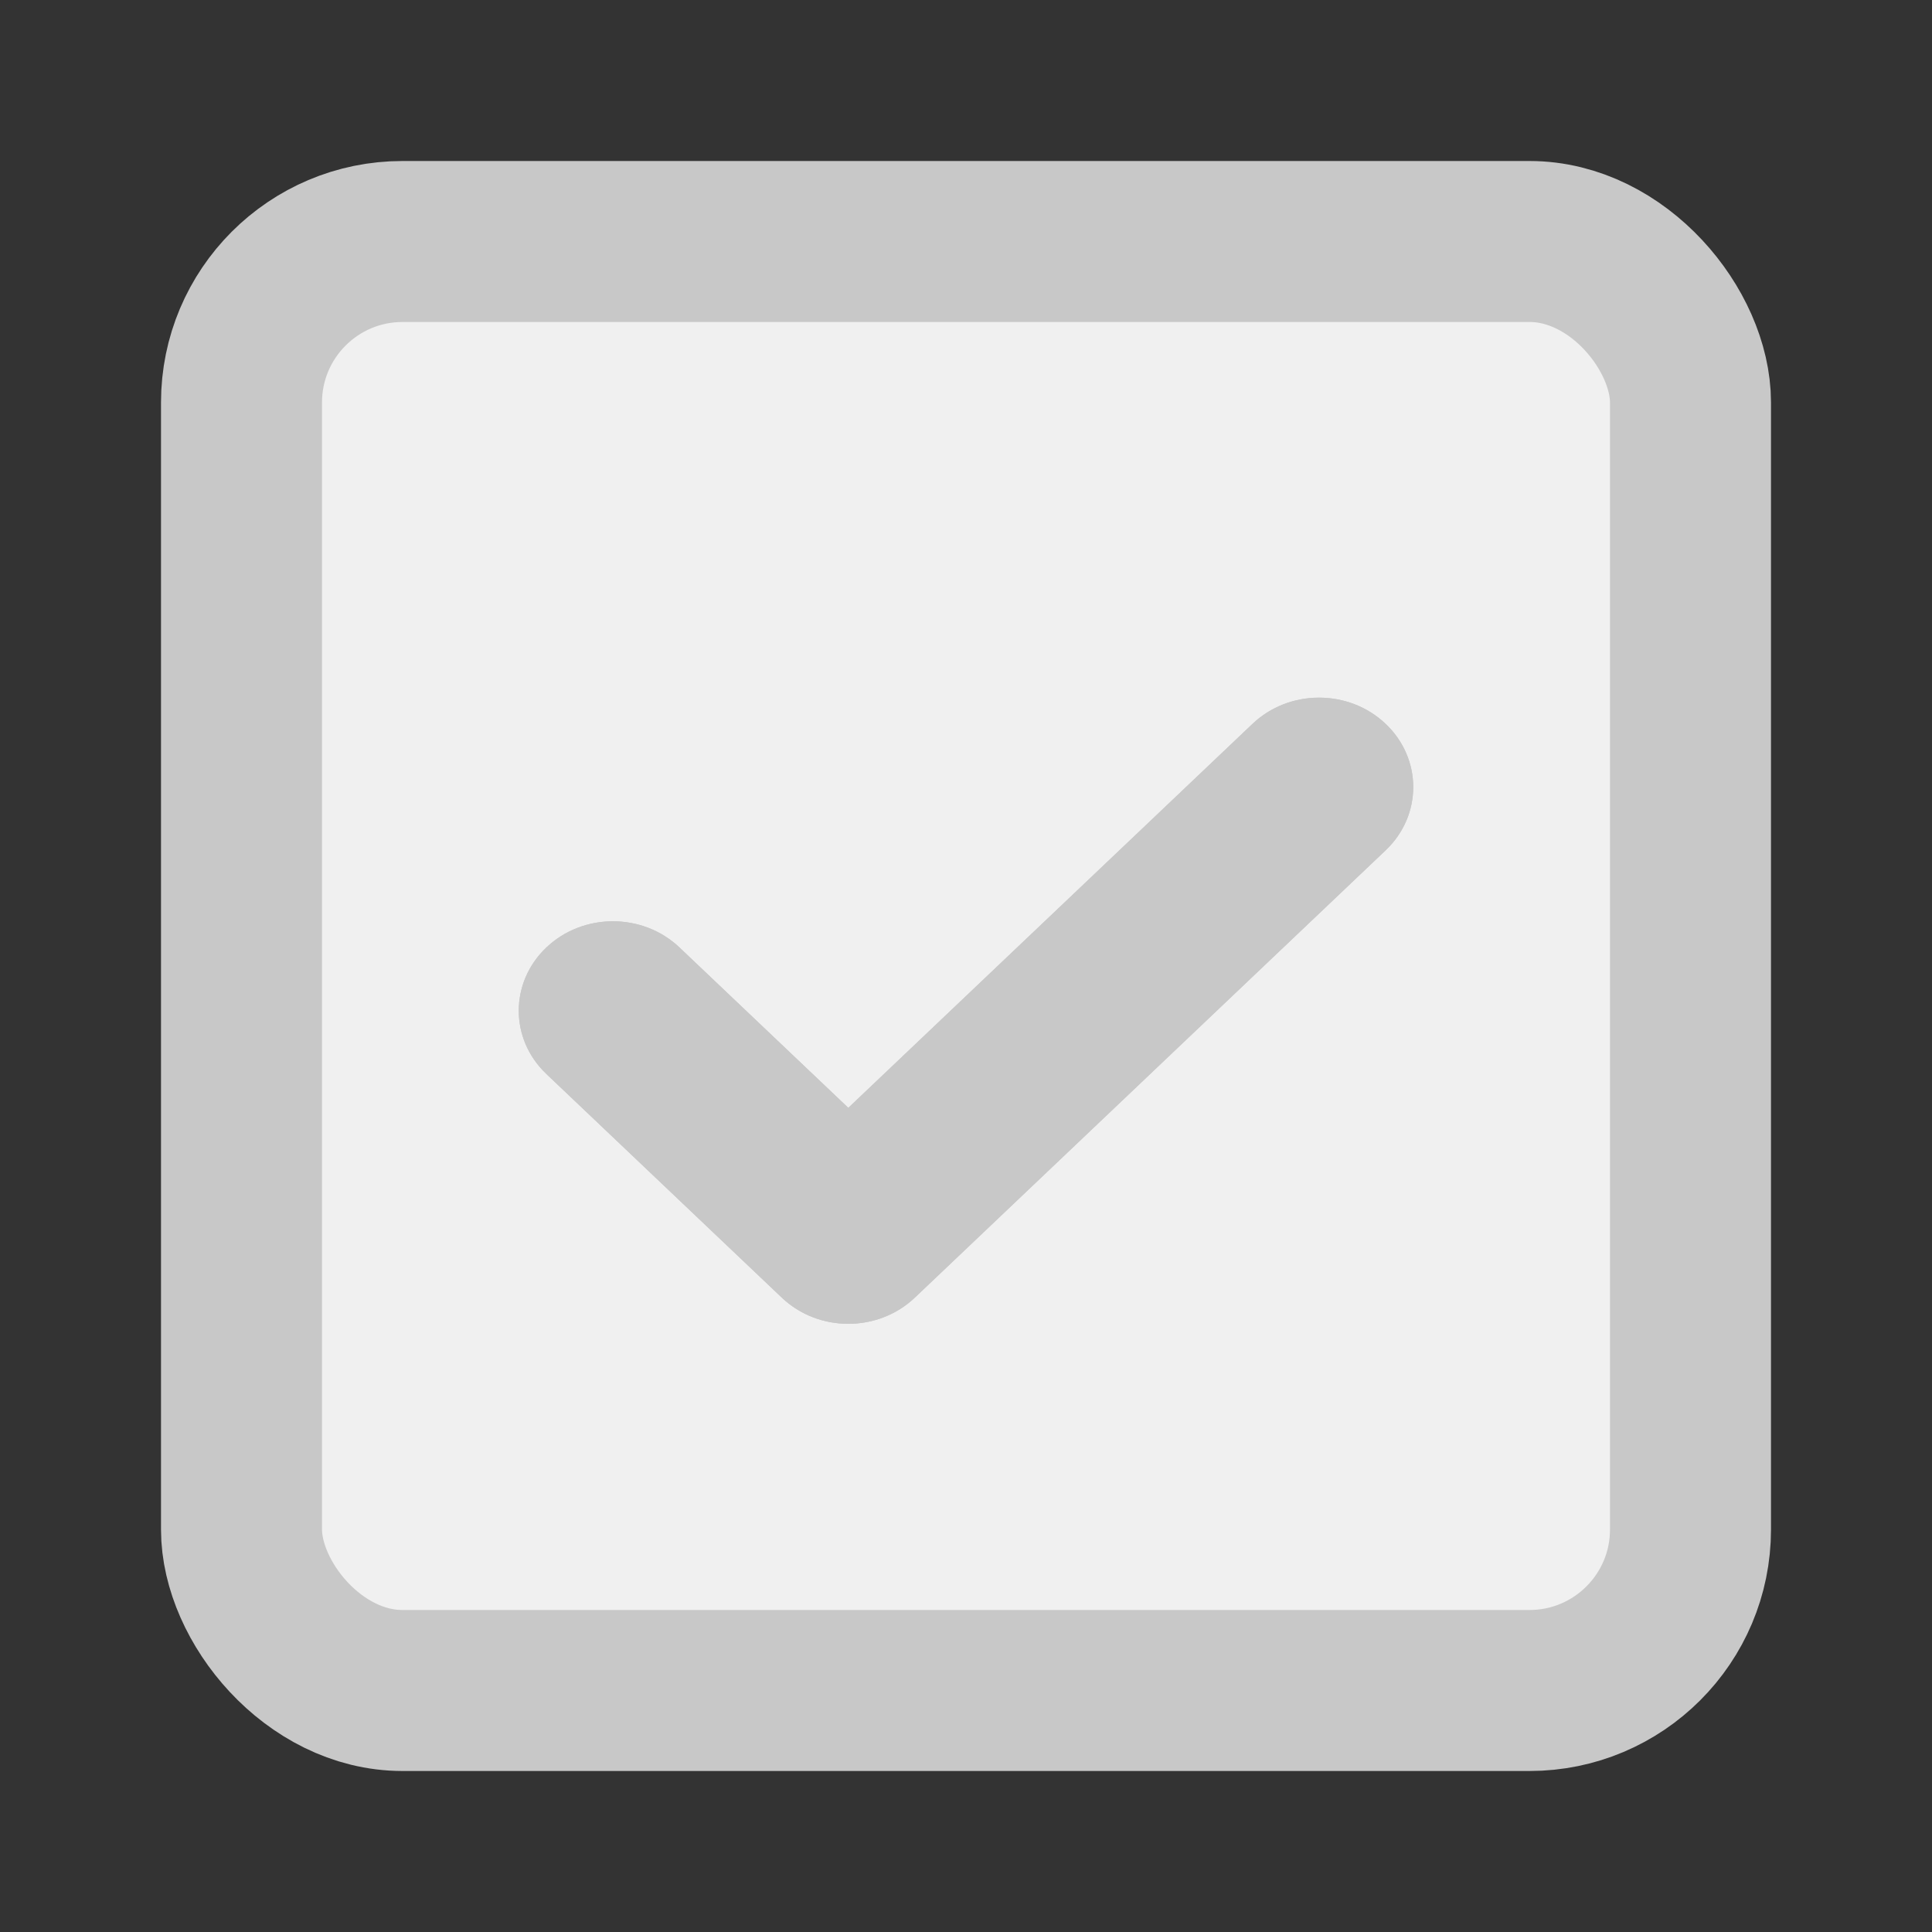 <svg width="24" height="24" viewBox="0 0 24 24" fill="none" xmlns="http://www.w3.org/2000/svg">
<rect x="0" y="0" width="24" height="24" fill="#333333" stroke="none"/>
<rect x="3" y="3" width="18" height="18" rx="2" fill="#F0F0F0" stroke="#C8C8C8" stroke-width="2"/>
<g clip-path="url(#clip0_5003_47131)">
<path d="M15.559 8.992L10.538 13.762L8.441 11.77C7.985 11.336 7.243 11.336 6.787 11.77C6.33 12.204 6.33 12.907 6.787 13.341L9.711 16.119C9.939 16.336 10.238 16.445 10.538 16.445C10.837 16.445 11.137 16.336 11.365 16.119L17.213 10.563C17.67 10.129 17.67 9.426 17.213 8.992C16.757 8.558 16.015 8.558 15.559 8.992Z" fill="#C8C8C8"/>
<g clip-path="url(#clip1_5003_47131)">
<path d="M15.559 8.992L10.538 13.762L8.441 11.77C7.985 11.336 7.243 11.336 6.787 11.77C6.33 12.204 6.33 12.907 6.787 13.341L9.711 16.119C9.939 16.336 10.238 16.445 10.538 16.445C10.837 16.445 11.137 16.336 11.365 16.119L17.213 10.563C17.67 10.129 17.67 9.426 17.213 8.992C16.757 8.558 16.015 8.558 15.559 8.992Z" fill="#C8C8C8"/>
</g>
</g>
<defs>
<clipPath id="clip0_5003_47131">
<rect width="11.111" height="7.778" fill="white" transform="translate(6.444 8.667)"/>
</clipPath>
<clipPath id="clip1_5003_47131">
<rect width="11.111" height="7.778" fill="white" transform="translate(6.444 8.667)"/>
</clipPath>
</defs>
</svg>
